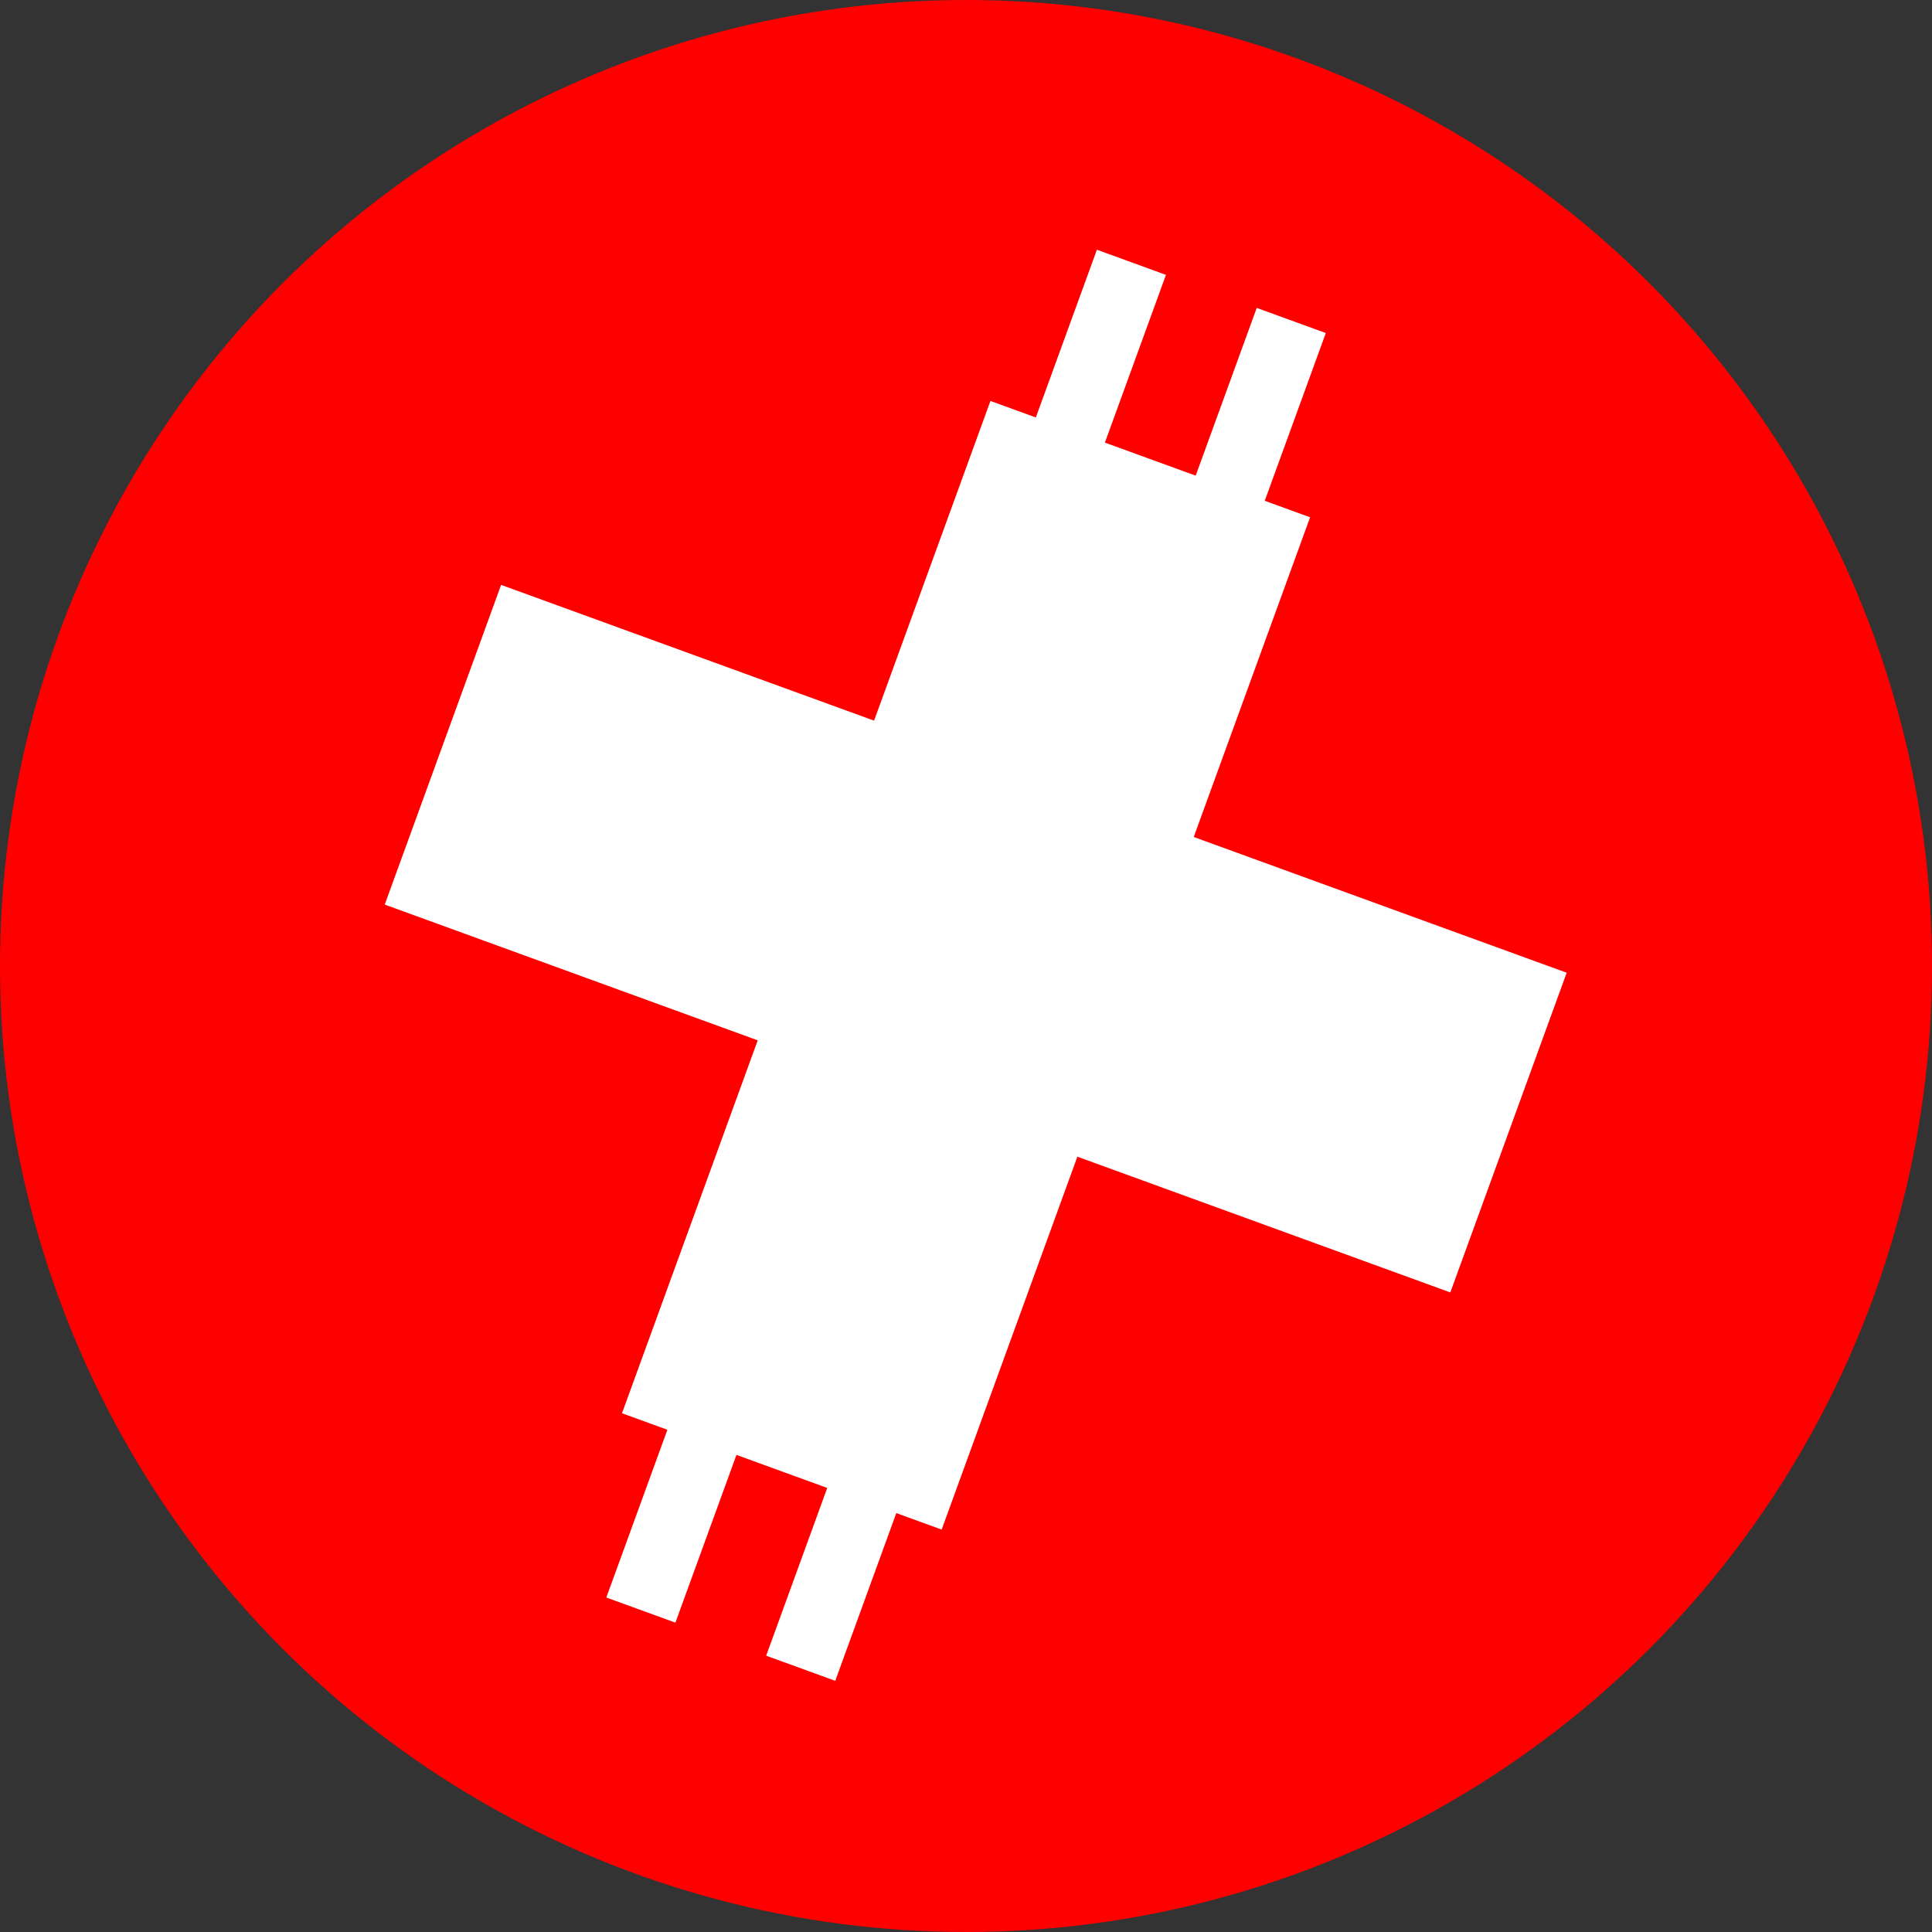 <?xml version="1.0" encoding="UTF-8" standalone="no"?>
<!-- Created with Inkscape (http://www.inkscape.org/) -->

<svg
   width="45.078mm"
   height="45.078mm"
   viewBox="0 0 45.078 45.078"
   version="1.1"
   id="svg5"
   inkscape:version="1.1.1 (3bf5ae0d25, 2021-09-20)"
   sodipodi:docname="bc.svg"
   xmlns:inkscape="http://www.inkscape.org/namespaces/inkscape"
   xmlns:sodipodi="http://sodipodi.sourceforge.net/DTD/sodipodi-0.dtd"
   xmlns="http://www.w3.org/2000/svg"
   xmlns:svg="http://www.w3.org/2000/svg">
  <rect x="0" y="0" width="45.078" height="45.078" fill="#333333" stroke="none"/>
  <sodipodi:namedview
     id="namedview7"
     pagecolor="#ffffff"
     bordercolor="#666666"
     borderopacity="1.0"
     inkscape:pageshadow="2"
     inkscape:pageopacity="0.0"
     inkscape:pagecheckerboard="0"
     inkscape:document-units="mm"
     showgrid="false"
     inkscape:zoom="1.4128271"
     inkscape:cx="216.94091"
     inkscape:cy="122.44952"
     inkscape:window-width="1916"
     inkscape:window-height="1041"
     inkscape:window-x="0"
     inkscape:window-y="18"
     inkscape:window-maximized="1"
     inkscape:current-layer="layer1">
    <inkscape:grid
       type="xygrid"
       id="grid355"
       originx="-46.047"
       originy="-54.08" />
  </sodipodi:namedview>
  <defs
     id="defs2" />
  <g
     inkscape:label="Layer 1"
     inkscape:groupmode="layer"
     id="layer1"
     transform="translate(-46.047,-54.08)">
    <circle
       style="fill:#ff0000;stroke:none;stroke-width:0.4;stroke-linecap:square;stroke-miterlimit:3.979"
       id="path31"
       cx="68.586"
       cy="76.619"
       r="22.539" />
    <g
       id="g7496"
       transform="rotate(20,67.174,75.755)">
      <g
         id="g679">
        <rect
           style="fill:#ffffff;stroke:none;stroke-width:0.49;stroke-linecap:square;stroke-miterlimit:3.979"
           id="rect539"
           width="26.458"
           height="7.938"
           x="55.562"
           y="71.438" />
        <rect
           style="fill:#ffffff;stroke:none;stroke-width:0.49;stroke-linecap:square;stroke-miterlimit:3.979"
           id="rect541"
           width="7.937"
           height="25.135"
           x="64.823"
           y="63.5" />
      </g>
      <rect
         style="fill:#ffffff;stroke:#ffffff;stroke-width:0.392;stroke-linecap:square;stroke-miterlimit:3.979"
         id="rect7365"
         width="1.323"
         height="33.073"
         x="66.146"
         y="59.531" />
      <rect
         style="fill:#ffffff;stroke:#ffffff;stroke-width:0.392;stroke-linecap:square;stroke-miterlimit:3.979"
         id="rect7365-3"
         width="1.323"
         height="33.073"
         x="70.115"
         y="59.531" />
    </g>
  </g>
</svg>
